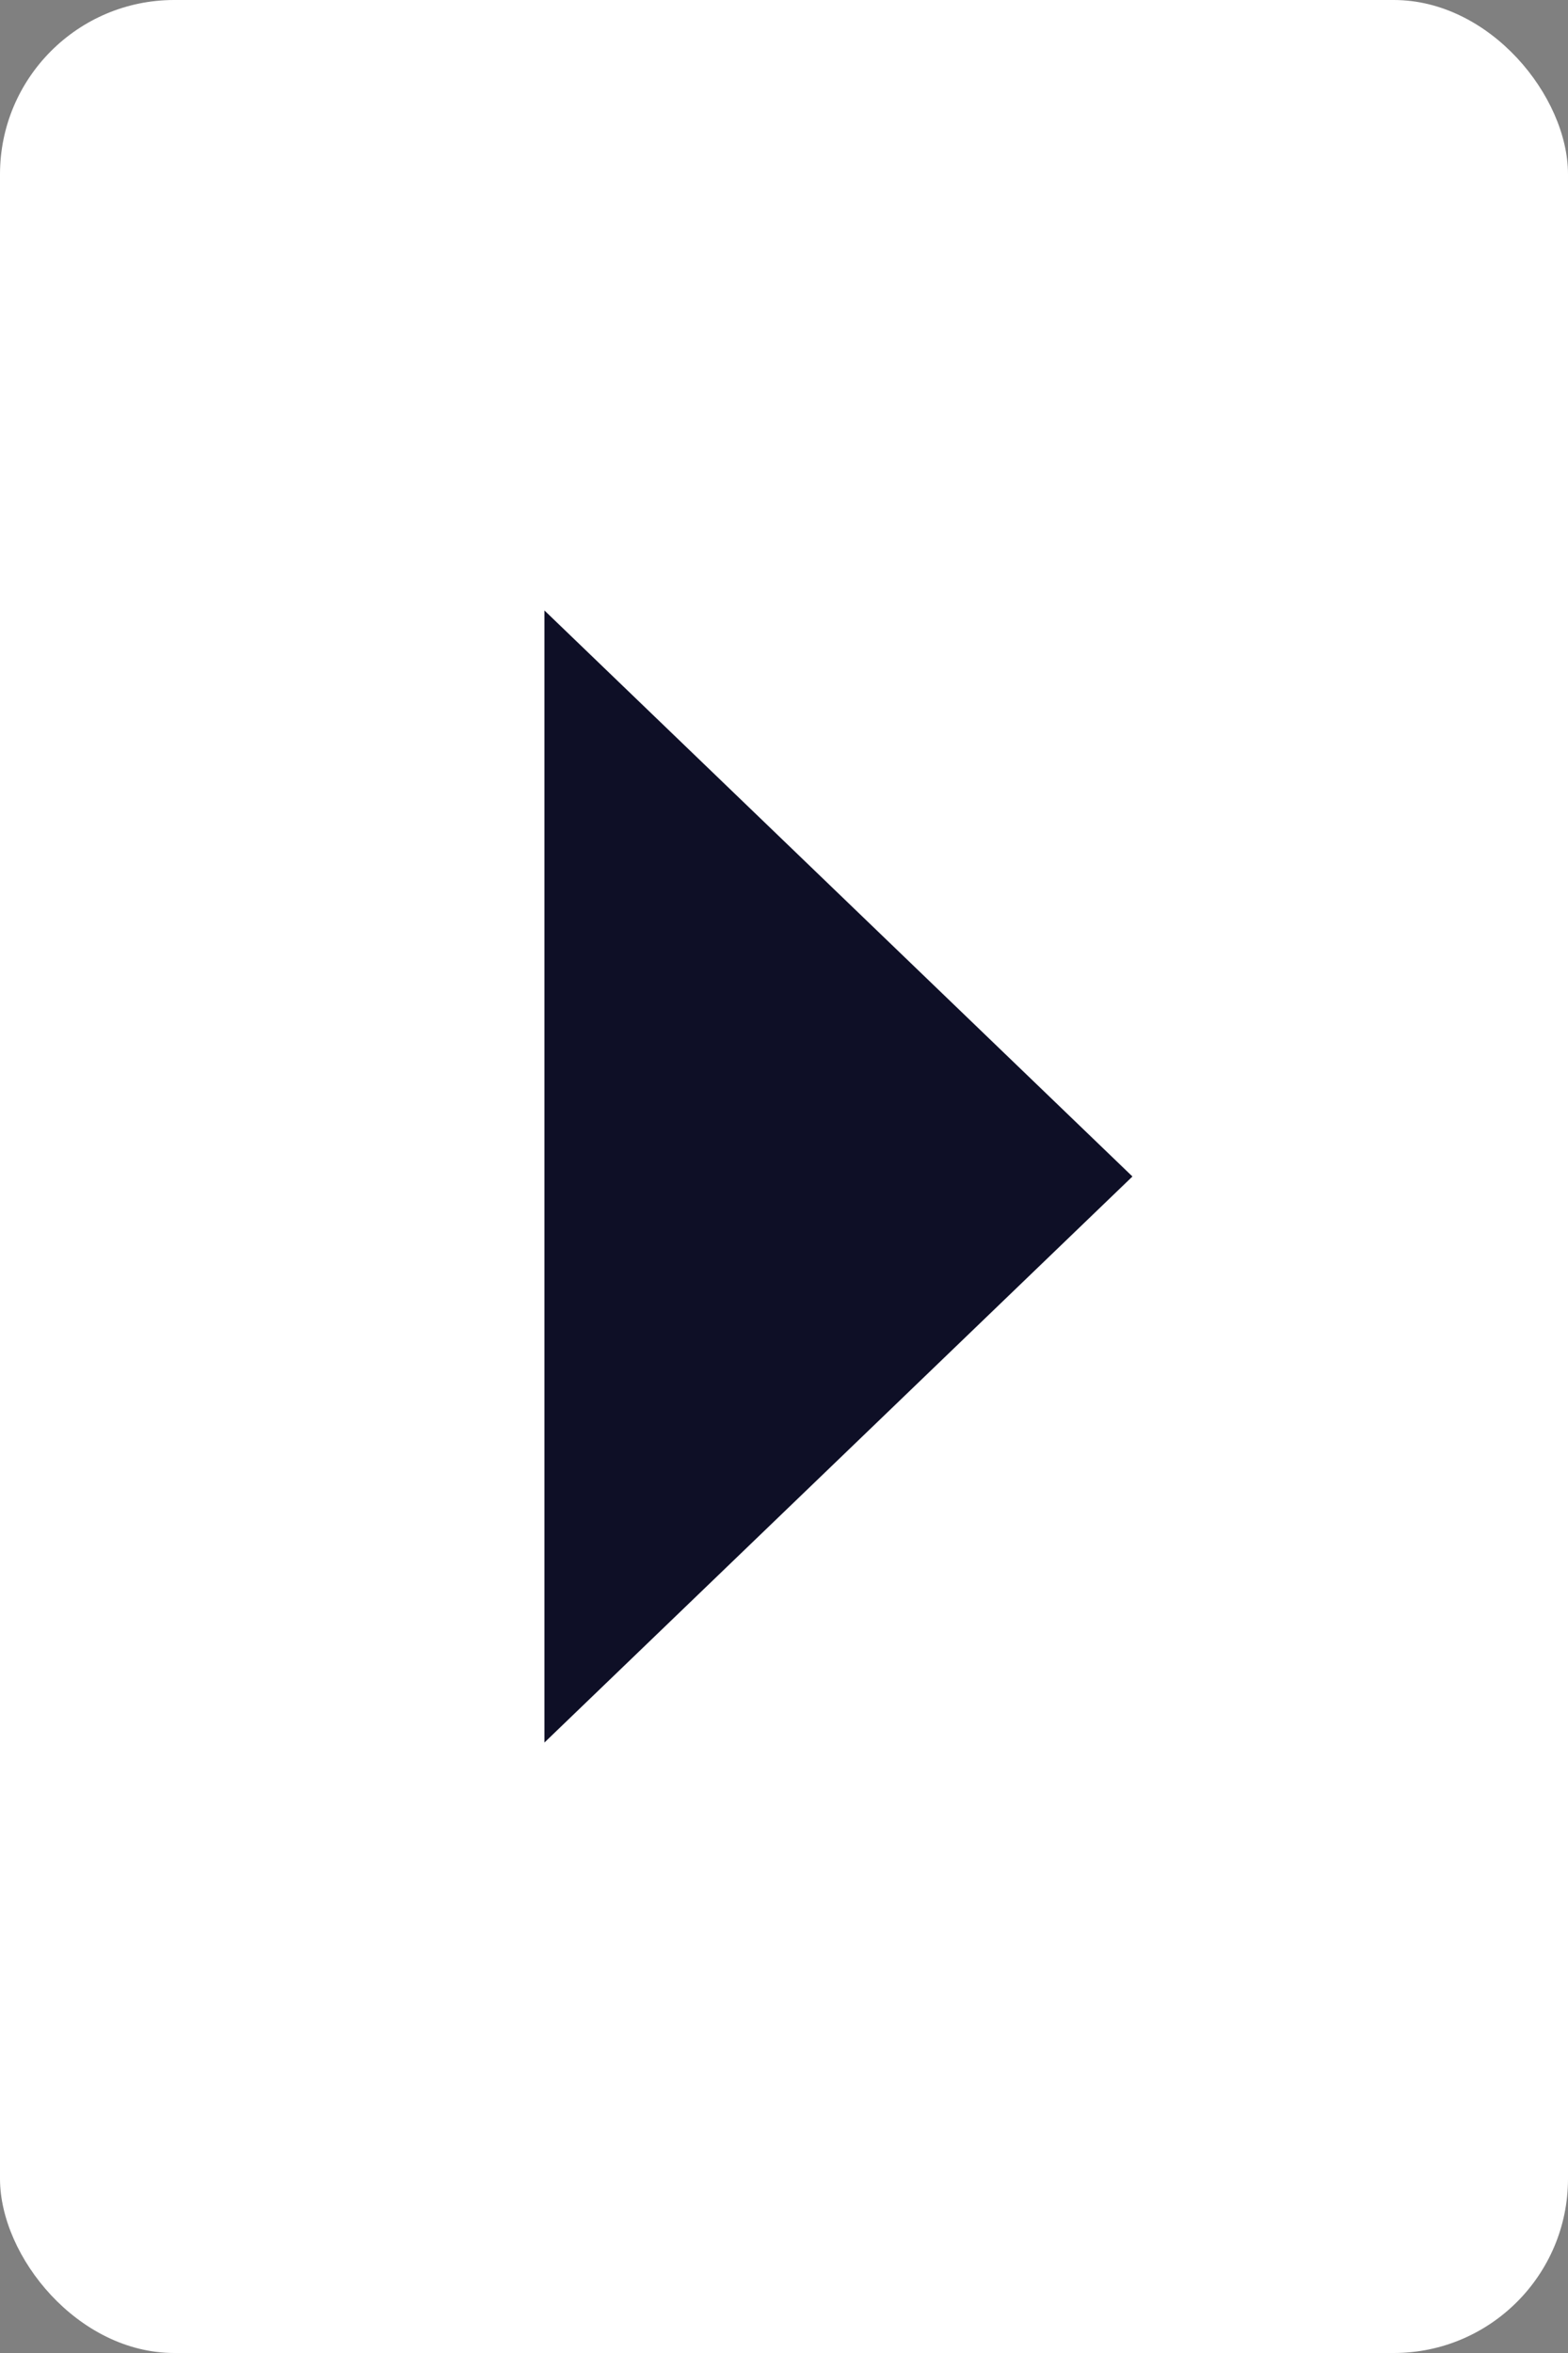 <svg width="18" height="27" viewBox="0 0 18 27" fill="none" xmlns="http://www.w3.org/2000/svg">
<rect x="0" y="0" width="18" height="27" fill="#808080" stroke="none"/>
<g clip-path="url(#clip0_1_94)">
<rect width="18" height="27" rx="2" fill="white"/>
<path d="M13 13.5L6.25 7.005L6.25 19.995L13 13.5Z" fill="#0E0F26"/>
</g>
<defs>
<clipPath id="clip0_1_94">
<rect width="18" height="27" fill="white"/>
</clipPath>
</defs>
</svg>
